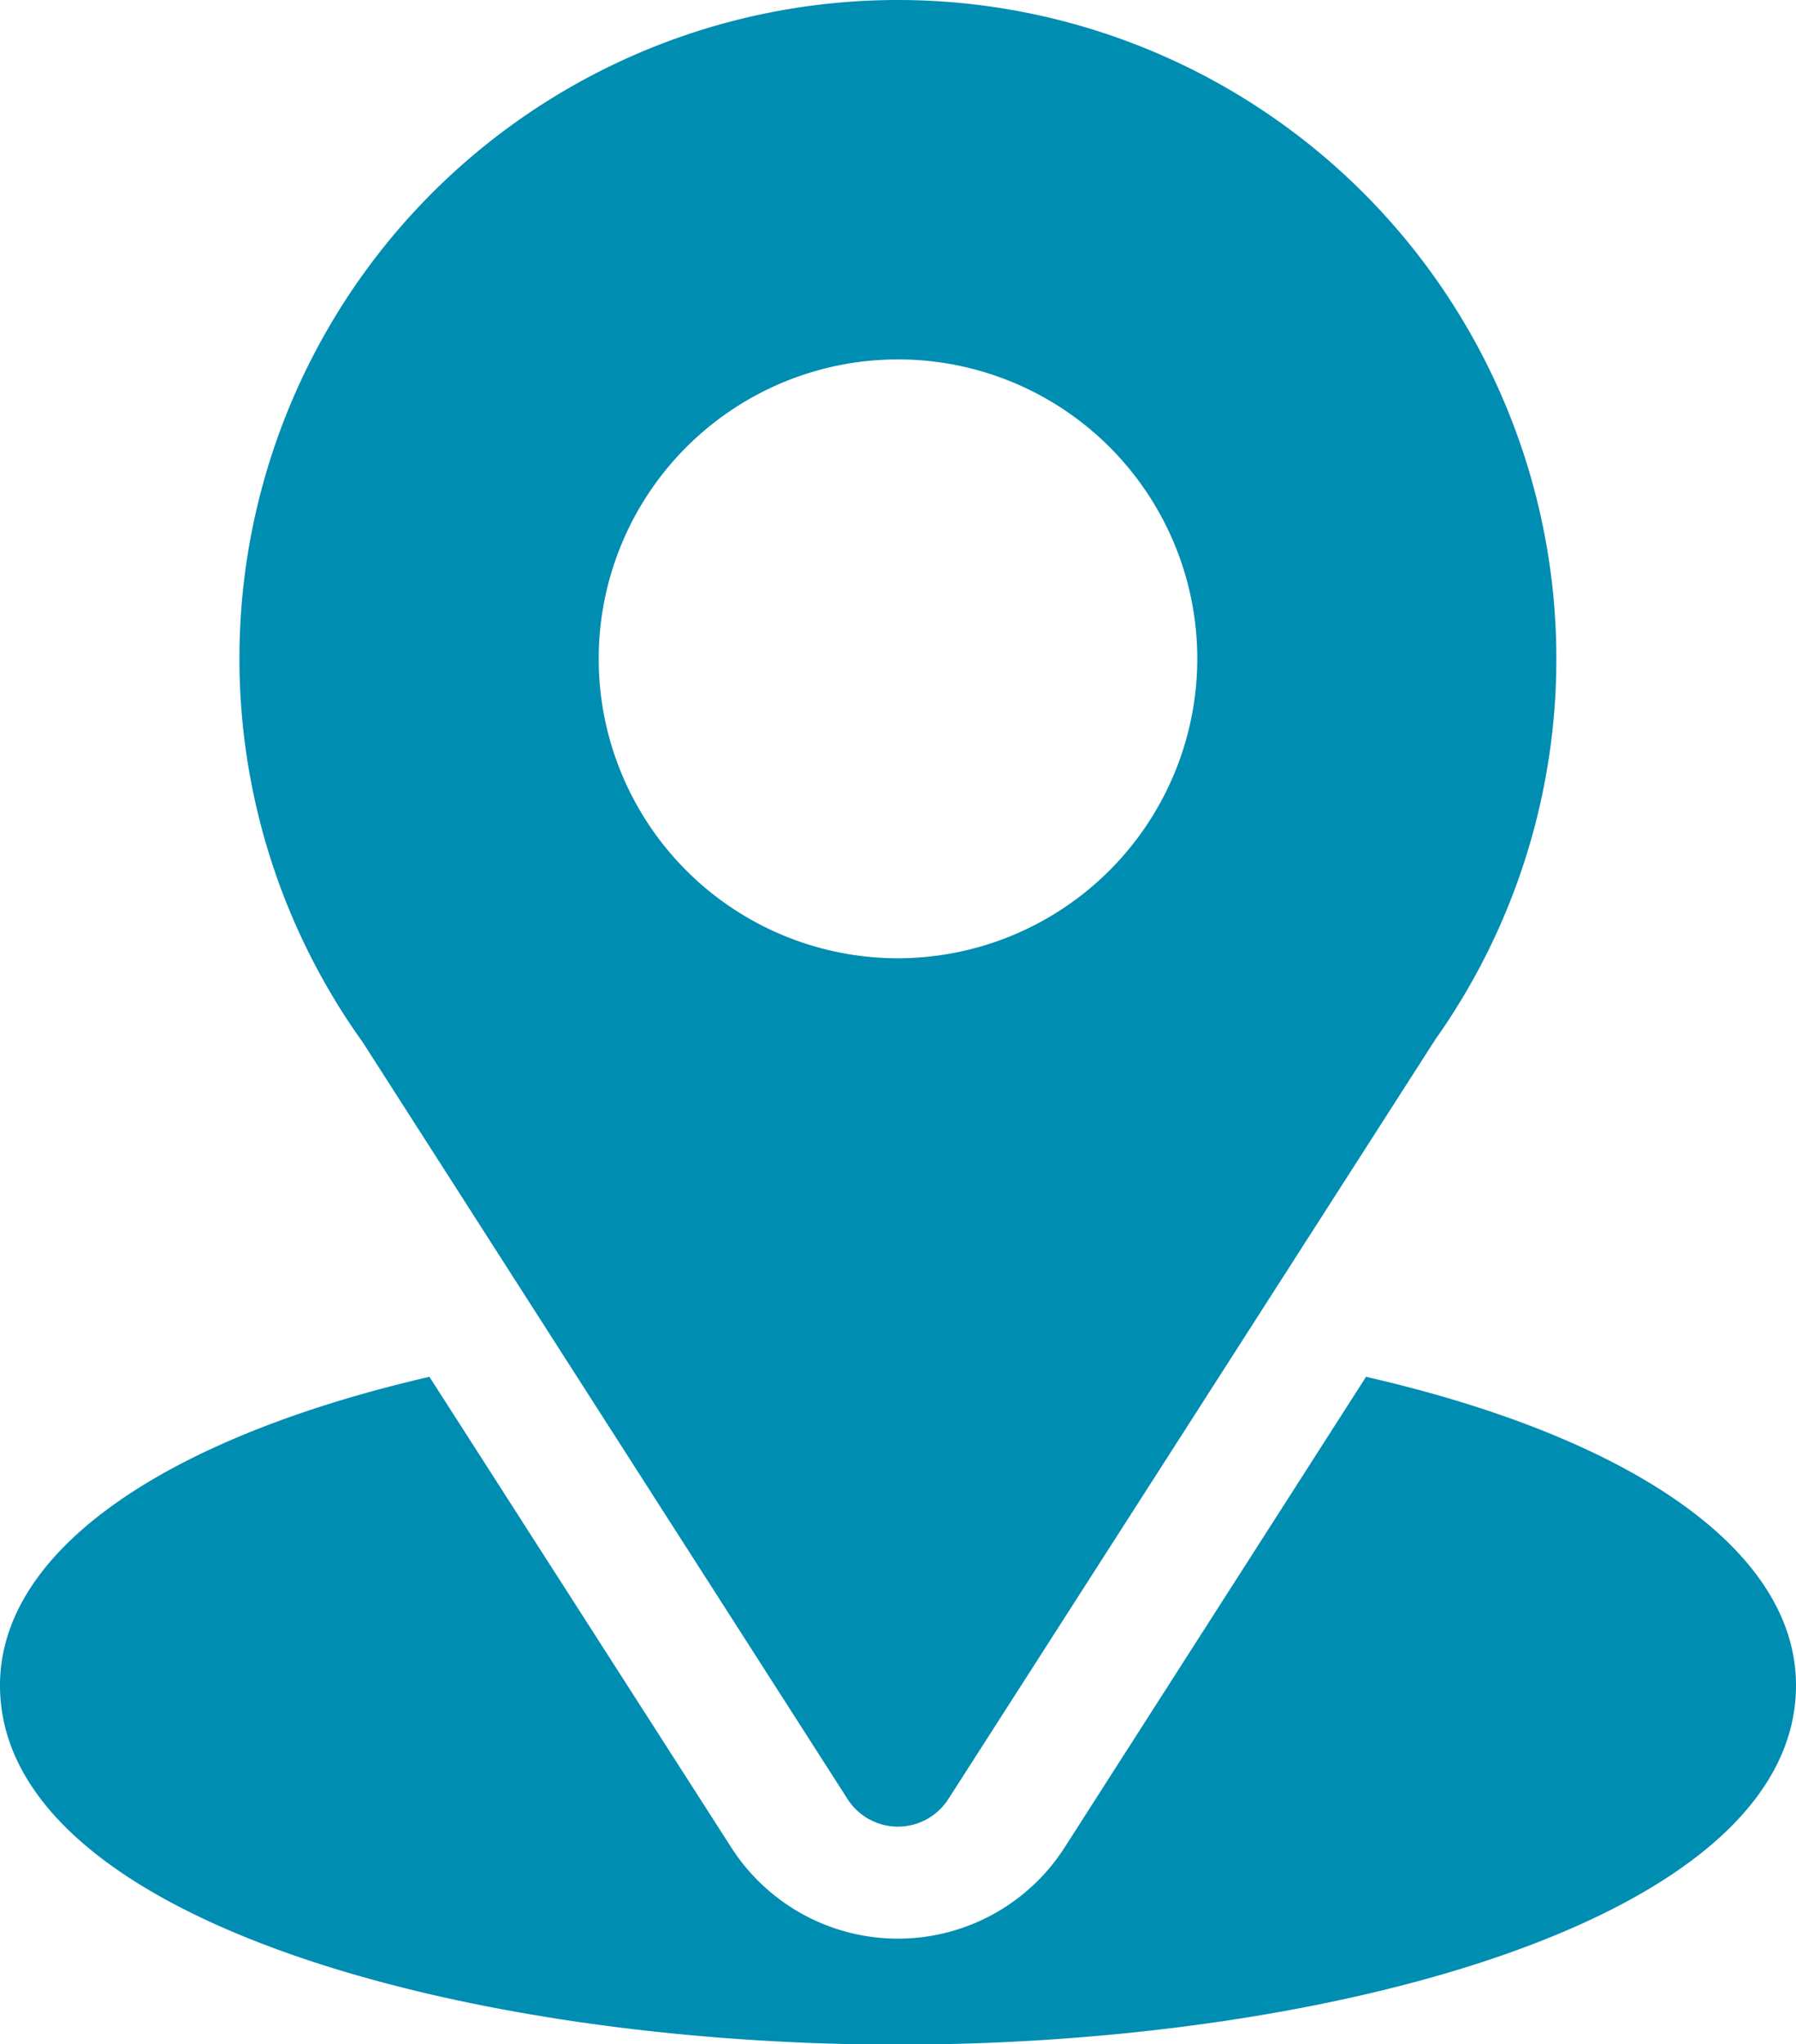 <svg xmlns="http://www.w3.org/2000/svg" width="16.412" height="18.673" viewBox="0 0 16.412 18.673">
  <g id="location" transform="translate(-31)">
    <g id="Group_156" data-name="Group 156" transform="translate(33.188)">
      <g id="Group_155" data-name="Group 155">
        <path id="Path_43" data-name="Path 43" d="M97.018,0a6.015,6.015,0,0,0-4.892,9.519l4.431,6.914a.547.547,0,0,0,.921,0l4.45-6.938A6.018,6.018,0,0,0,97.018,0Zm0,8.753a2.735,2.735,0,1,1,2.735-2.735A2.739,2.739,0,0,1,97.018,8.753Z" transform="translate(-91)" fill="#008db2"/>
      </g>
    </g>
    <g id="Group_158" data-name="Group 158" transform="translate(31 12.571)">
      <g id="Group_157" data-name="Group 157">
        <path id="Path_44" data-name="Path 44" d="M43.483,344.7,40.728,349a1.809,1.809,0,0,1-3.045,0L34.924,344.7c-2.428.561-3.924,1.59-3.924,2.818,0,2.132,4.228,3.282,8.206,3.282s8.206-1.15,8.206-3.282C47.412,346.285,45.913,345.256,43.483,344.7Z" transform="translate(-31 -344.695)" fill="#008db2"/>
      </g>
    </g>
  </g>
</svg>
